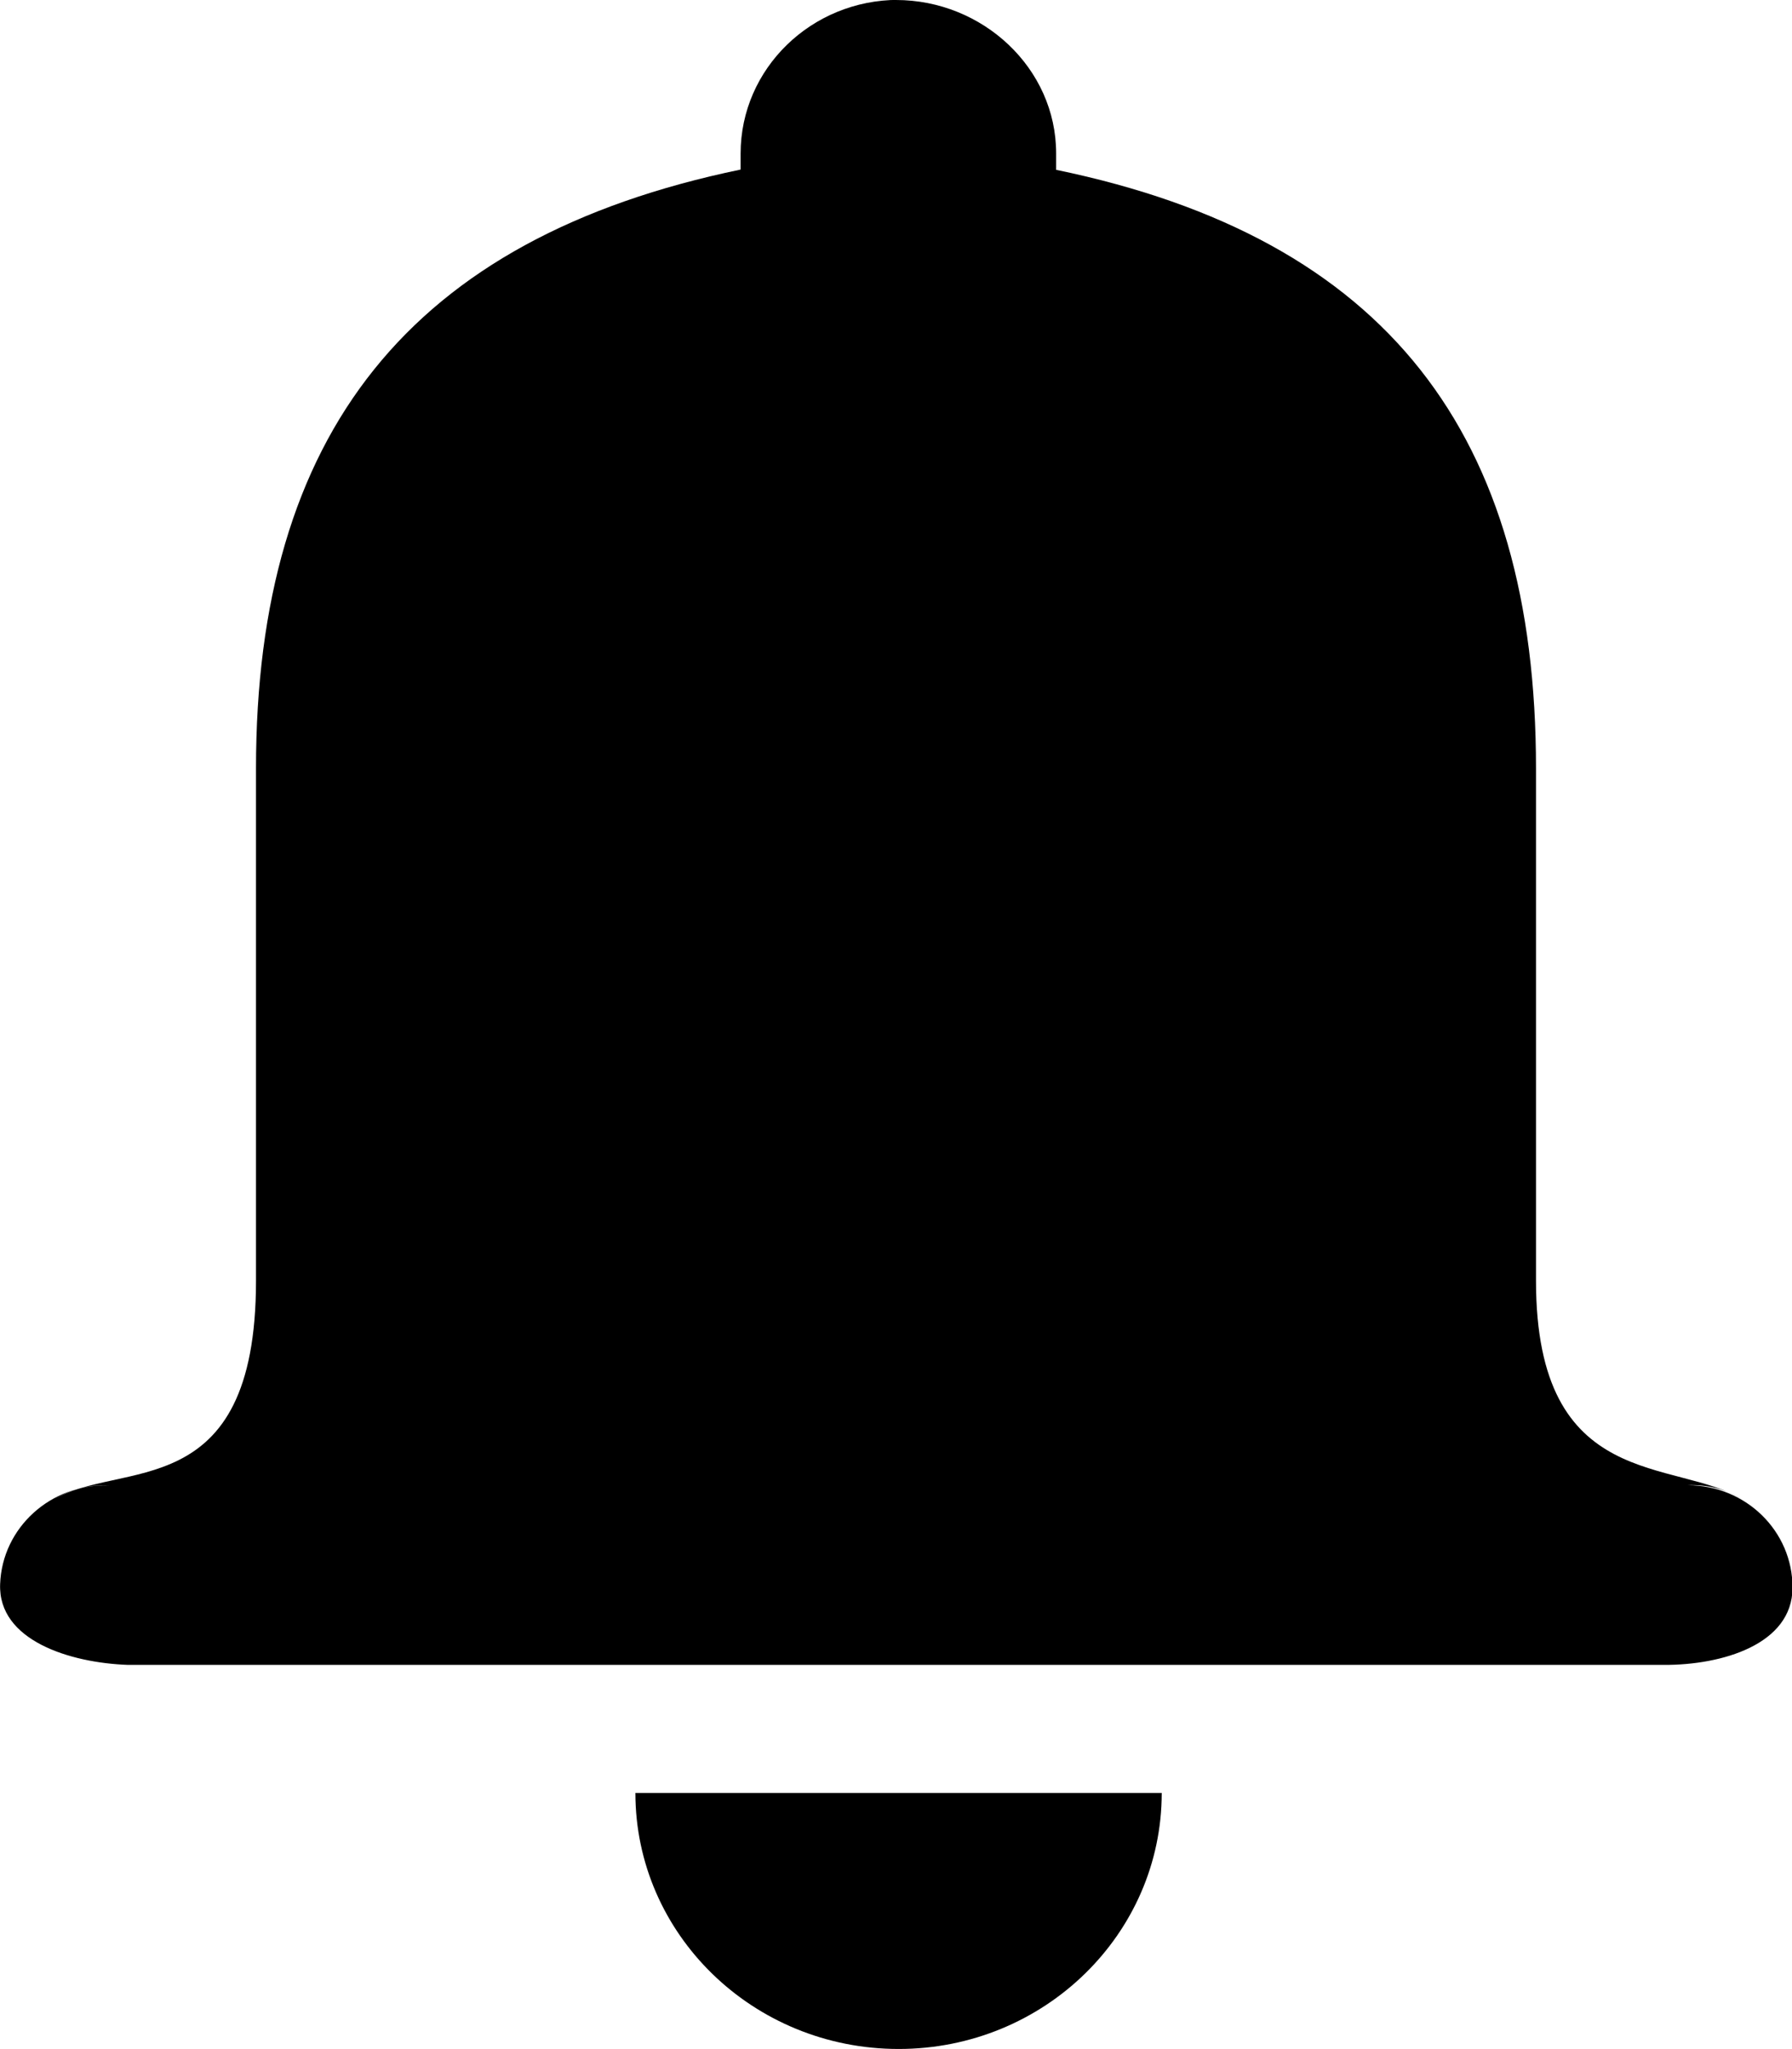 <svg xmlns="http://www.w3.org/2000/svg" xmlns:xlink="http://www.w3.org/1999/xlink" preserveAspectRatio="xMidYMid" width="14" height="16" viewBox="0 0 14 16">
  <defs>
  </defs>
  <path d="M13.185,11.597 C13.339,11.590 13.491,11.629 13.621,11.712 C13.092,11.381 12.000,11.662 12.000,10.000 L12.000,6.000 C12.000,3.393 10.837,1.860 8.251,1.326 L8.251,1.197 C8.251,0.534 7.679,-0.000 7.000,-0.000 L7.019,-0.001 C6.339,-0.001 5.786,0.536 5.786,1.199 L5.786,1.324 C3.198,1.860 2.000,3.392 2.000,6.000 L2.000,10.000 C2.000,11.769 0.924,11.393 0.415,11.713 C0.543,11.631 0.697,11.590 0.851,11.599 C0.398,11.583 0.017,11.928 0.001,12.369 C-0.016,12.810 0.548,12.984 1.000,13.000 L13.000,13.000 C13.452,13.002 14.002,12.841 14.004,12.399 C14.006,11.956 13.639,11.597 13.185,11.597 L13.185,11.597 ZM7.021,15.999 C8.156,15.999 9.076,15.103 9.076,14.000 L4.964,14.000 C4.964,15.103 5.883,15.999 7.021,15.999 L7.021,15.999 Z" class="cls-1"/>
</svg>
